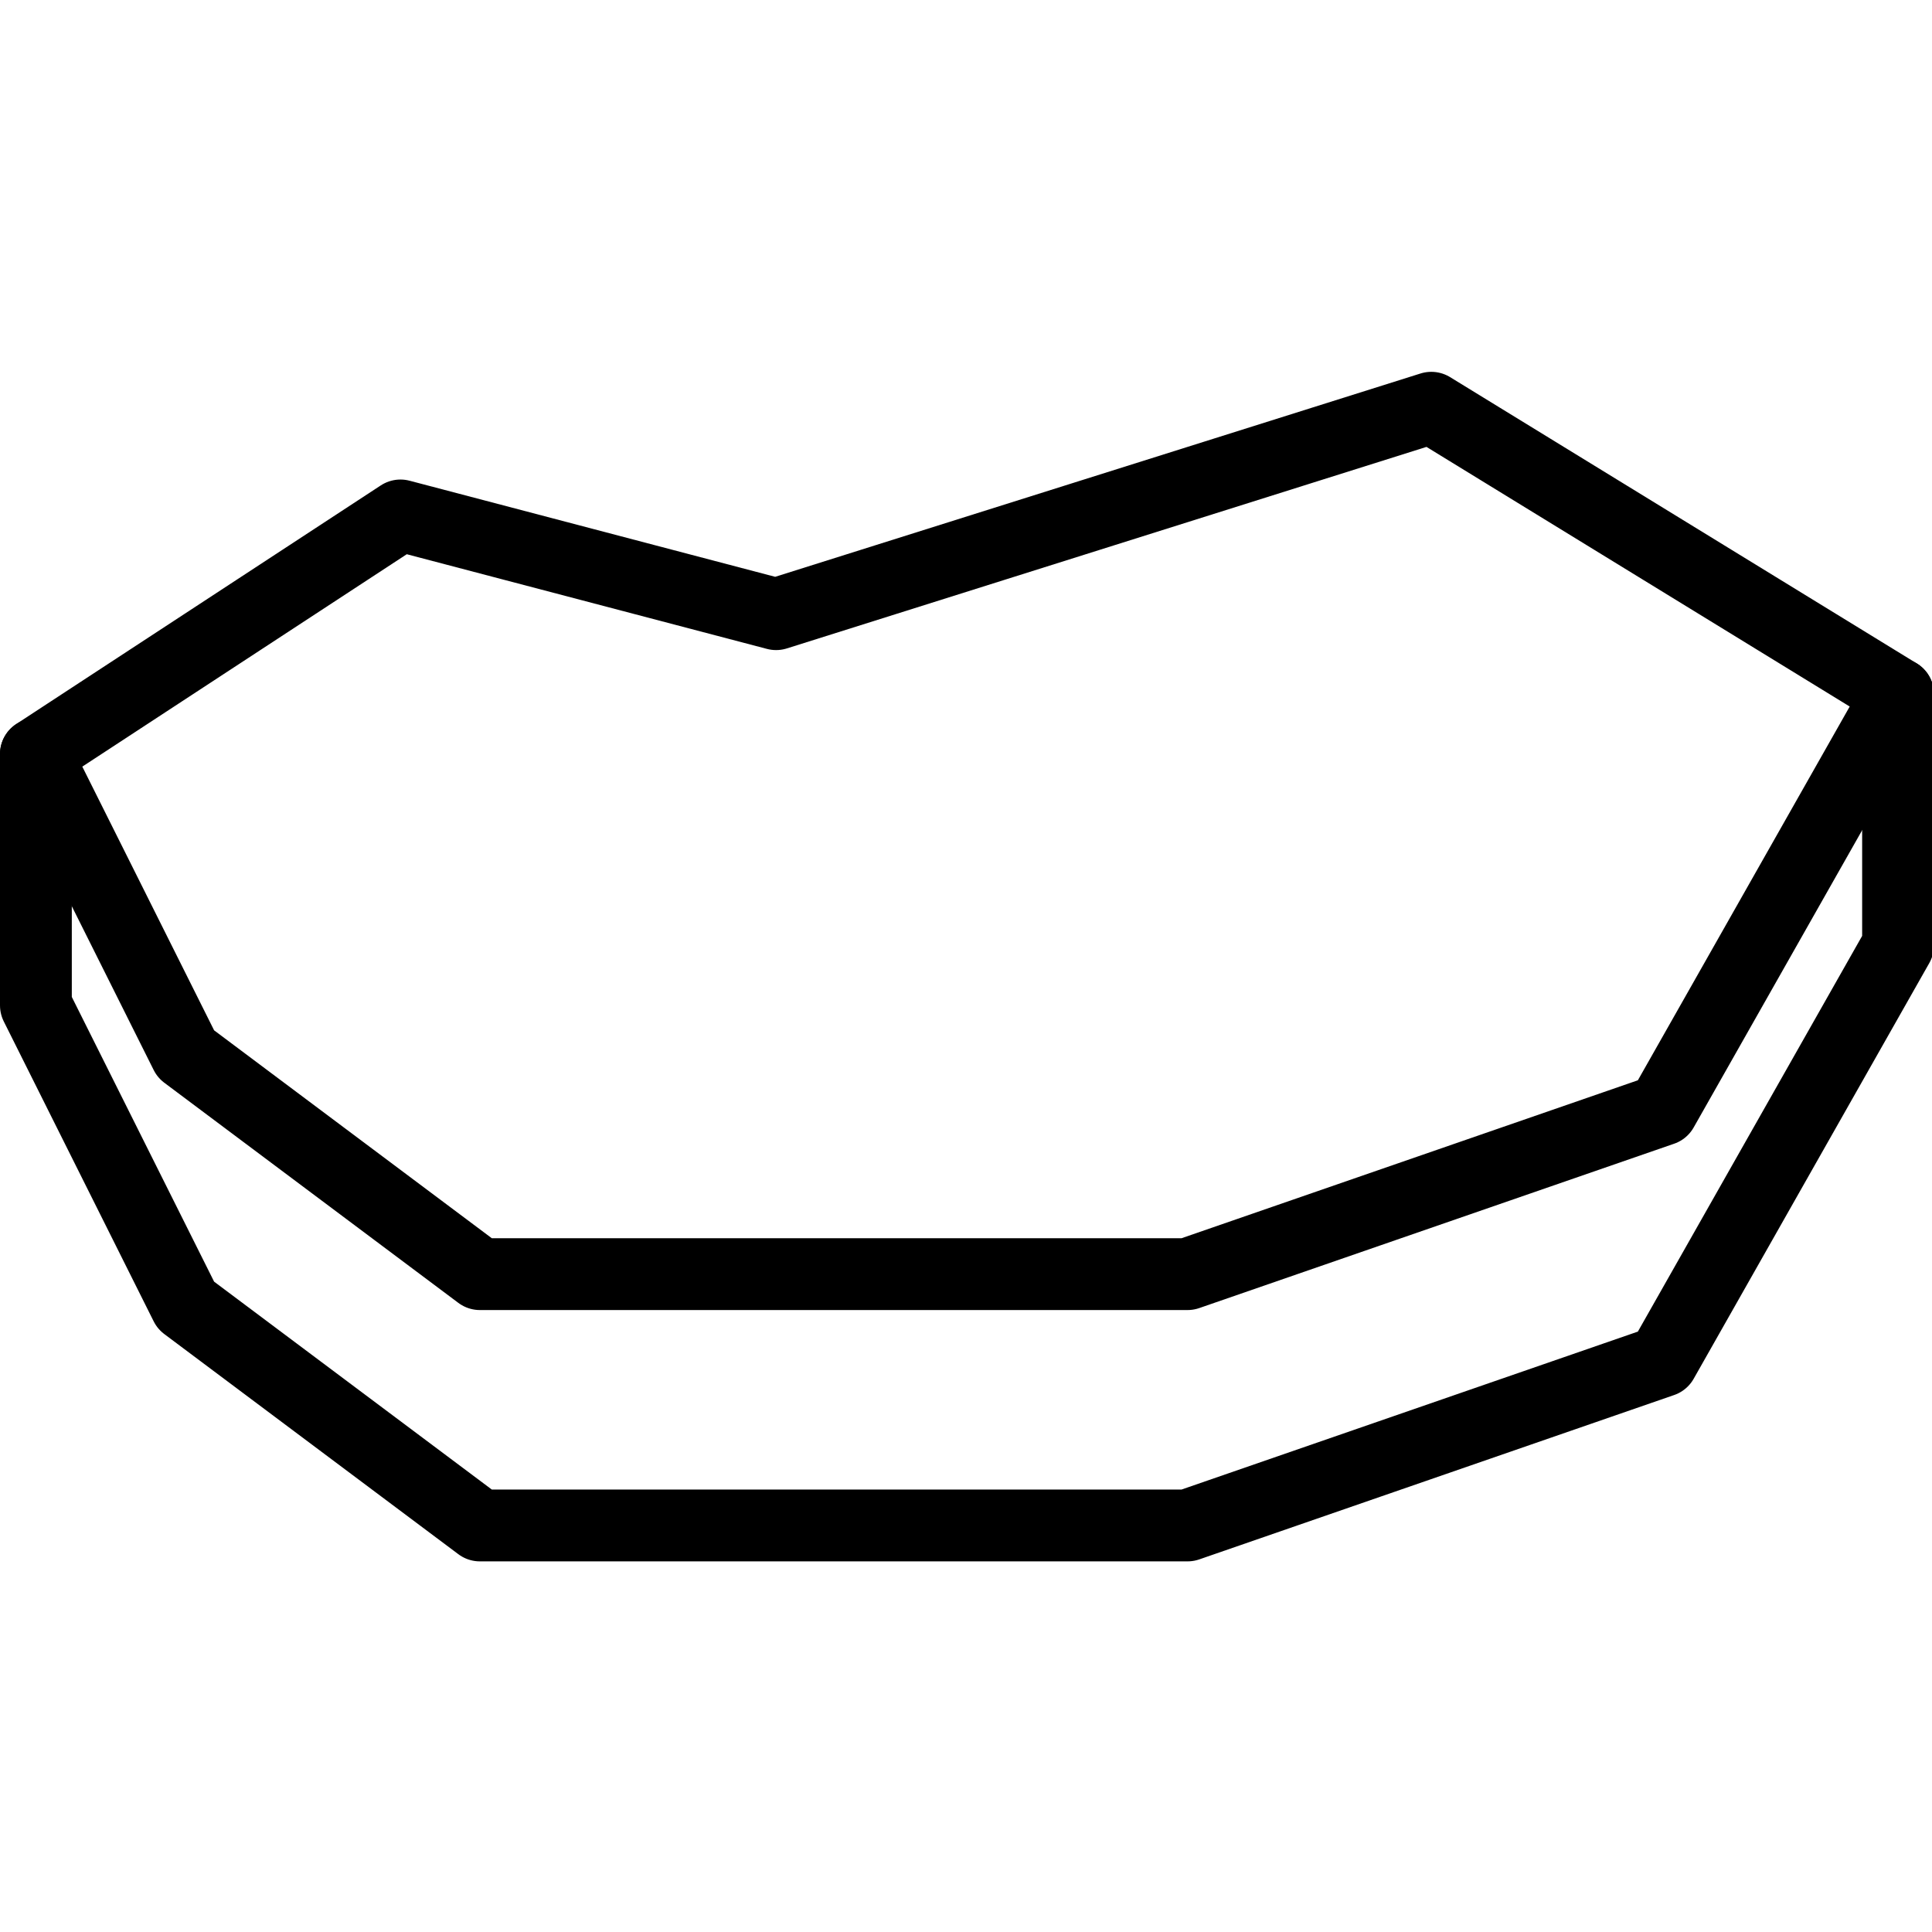 <svg xmlns="http://www.w3.org/2000/svg" width="24" height="24" viewBox="0 0 24 24"> <g transform="translate(0.0 4.619) scale(0.446)">
  
  <g
     id="line"
     transform="translate(-8.551,-21.833)">
    <polygon
       fill="none"
       stroke="#000"
       stroke-linecap="round"
       stroke-linejoin="round"
       stroke-width="2"
       points="13.726,40.833 21.917,46.965 41.627,46.965 54.854,42.387 61.417,30.808 48.417,22.833 30.167,28.583 19.705,25.833 9.551,32.48 "
       id="polygon2" />
    <polyline
       fill="none"
       stroke="#000"
       stroke-linecap="round"
       stroke-linejoin="round"
       stroke-width="2"
       points="9.551 32.48 9.551 39.48 13.726 47.833 21.917 53.965 41.627 53.965 54.854 49.387 61.417 37.808 61.417 30.808"
       id="polyline4" />
  </g>
</g></svg>
